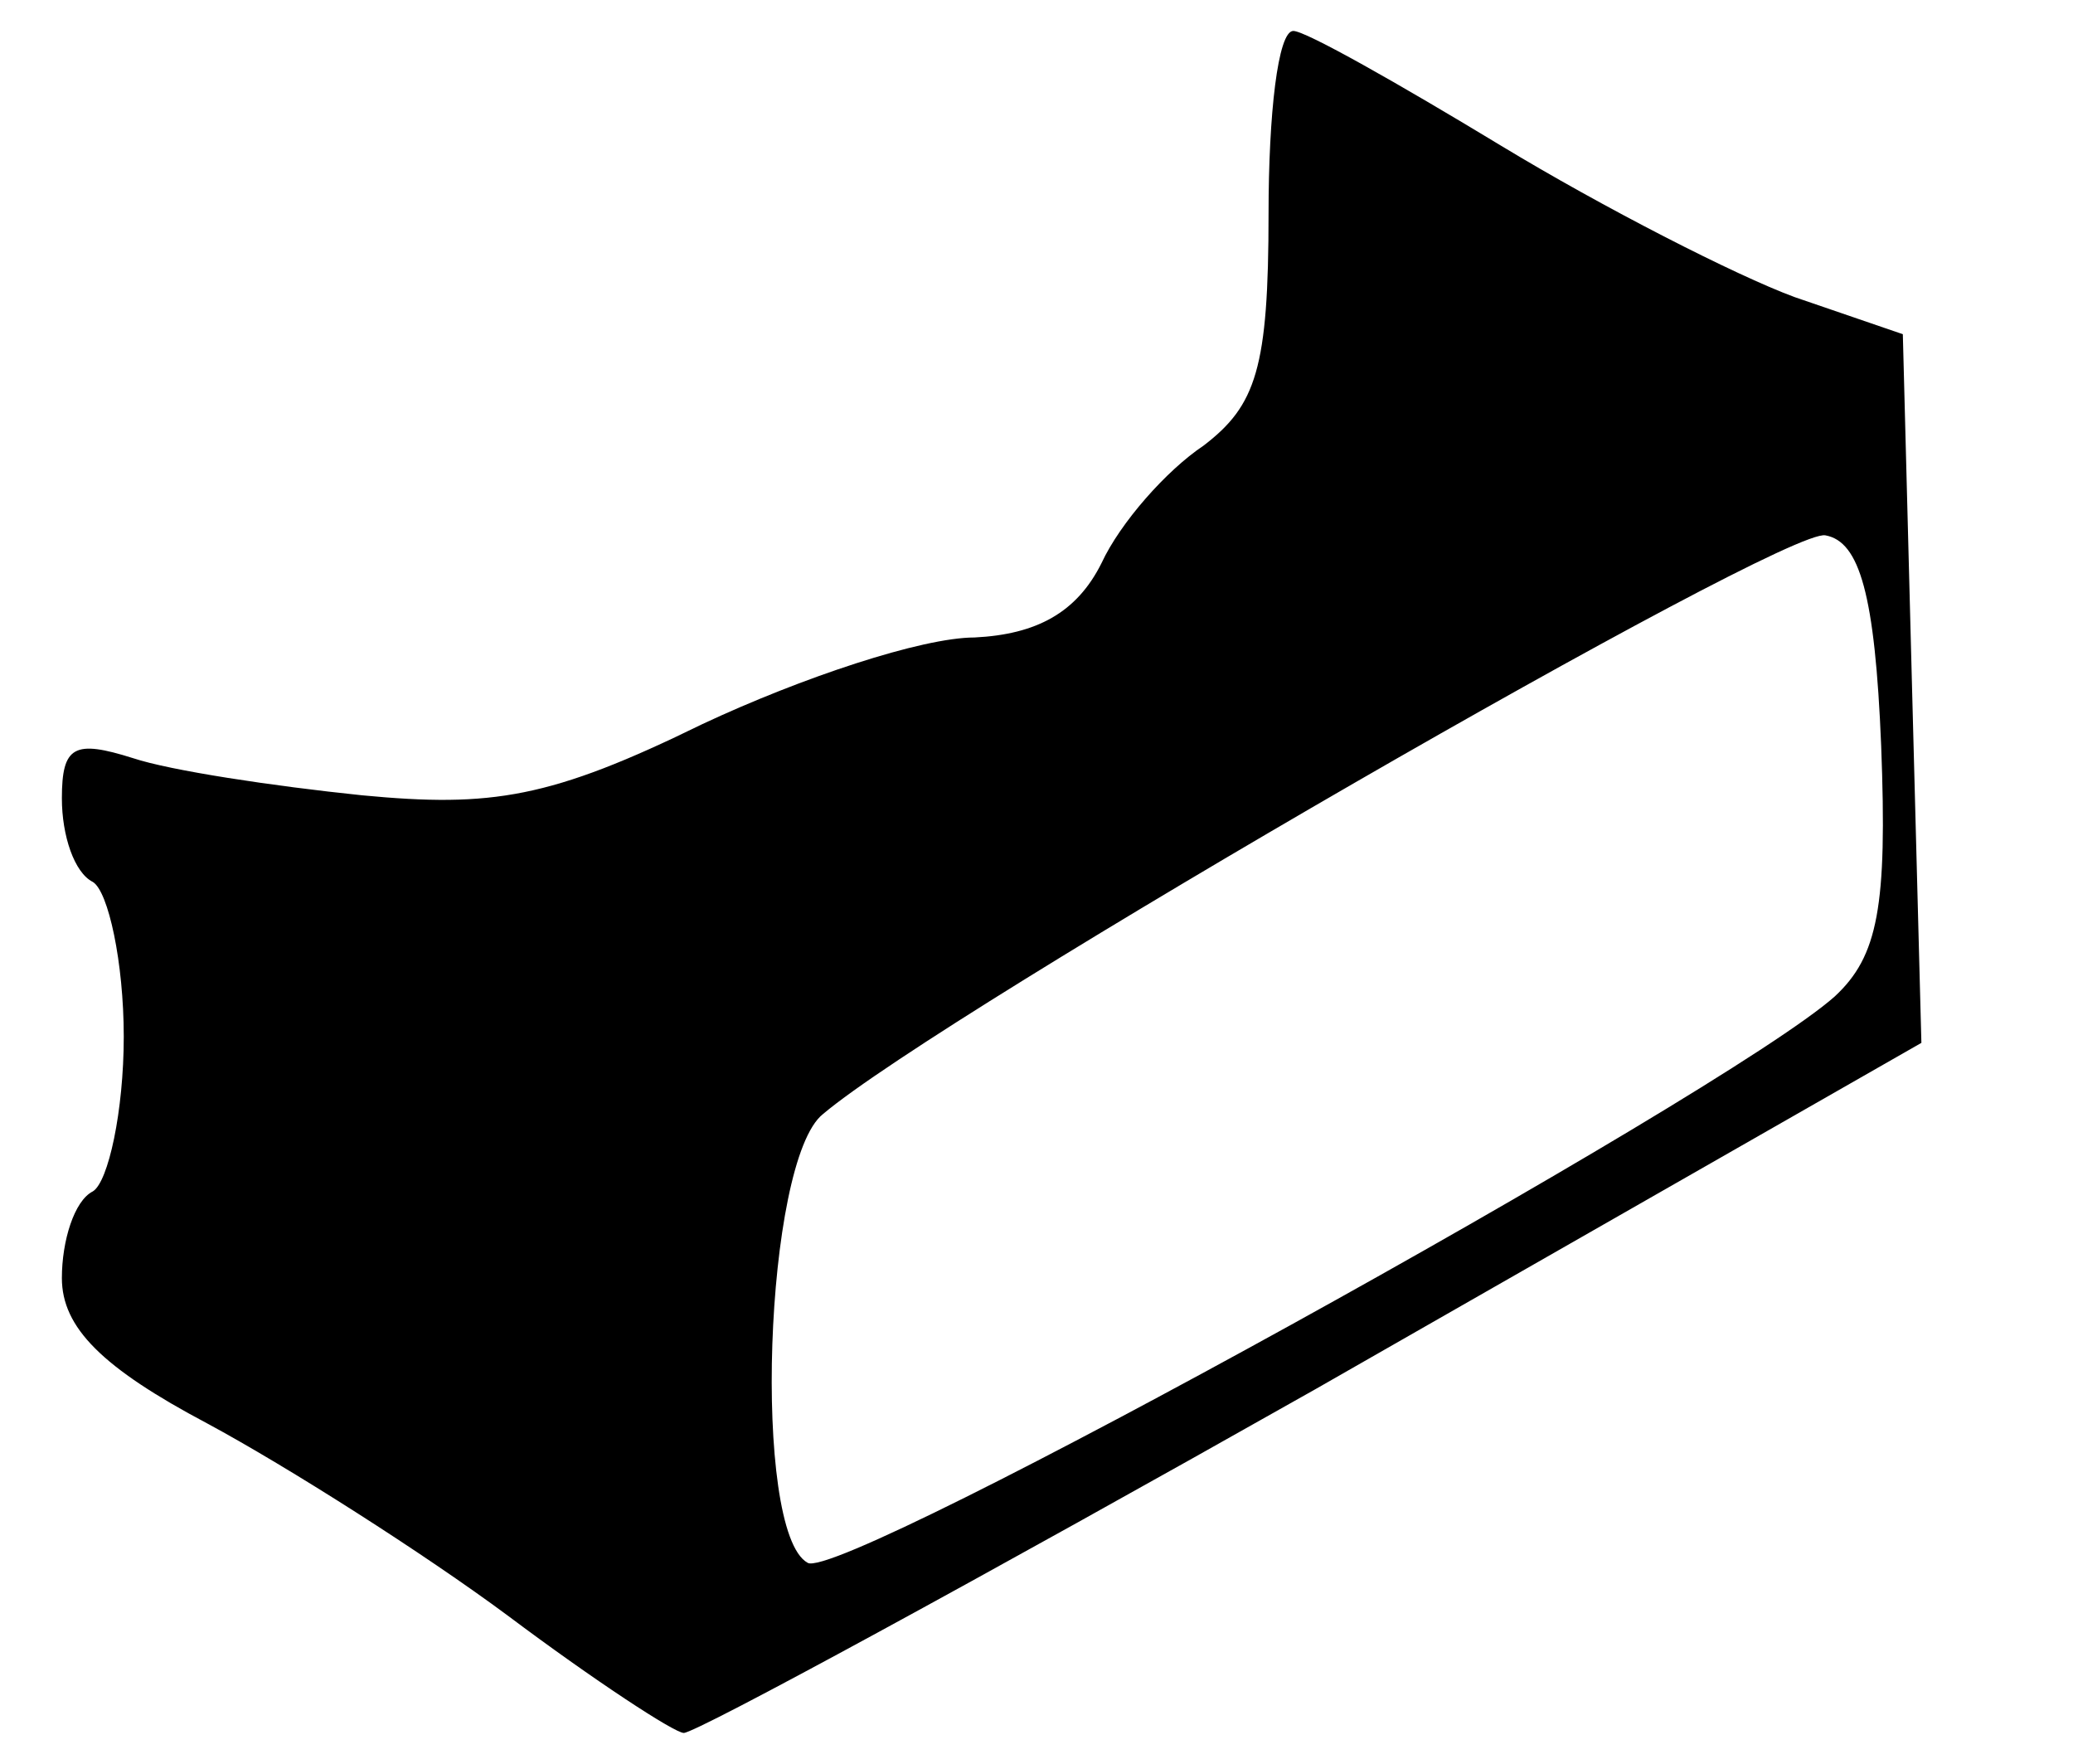 <?xml version="1.0" standalone="no"?>
<!DOCTYPE svg PUBLIC "-//W3C//DTD SVG 20010904//EN"
 "http://www.w3.org/TR/2001/REC-SVG-20010904/DTD/svg10.dtd">
<svg version="1.0" xmlns="http://www.w3.org/2000/svg"
 width="67pt" height="57pt" viewBox="0 0 67 57"
 preserveAspectRatio="xMidYMid meet">
<g transform="translate(0,57) scale(0.1,-0.1)"
fill="#000000" stroke="none">
<path d="M410 501 c0 -50 -4 -62 -21 -75 -12 -8 -27 -25 -33 -38 -8 -16 -21
-23 -41 -24 -17 0 -56 -13 -88 -28 -49 -24 -68 -27 -110 -23 -29 3 -62 8 -74
12 -19 6 -23 4 -23 -13 0 -12 4 -24 10 -27 5 -3 10 -26 10 -50 0 -24 -5 -47
-10 -50 -6 -3 -10 -16 -10 -28 0 -16 13 -29 47 -47 26 -14 70 -42 97 -62 28
-21 54 -38 57 -38 4 0 96 50 204 111 l196 112 -3 114 -3 115 -35 12 c-19 7
-62 29 -95 49 -33 20 -63 37 -67 37 -5 0 -8 -27 -8 -59z m198 -172 c2 -52 -1
-68 -15 -81 -36 -32 -322 -190 -332 -183 -18 10 -14 130 5 145 39 33 311 190
324 187 11 -2 16 -19 18 -68z"/>
</g>
</svg>
